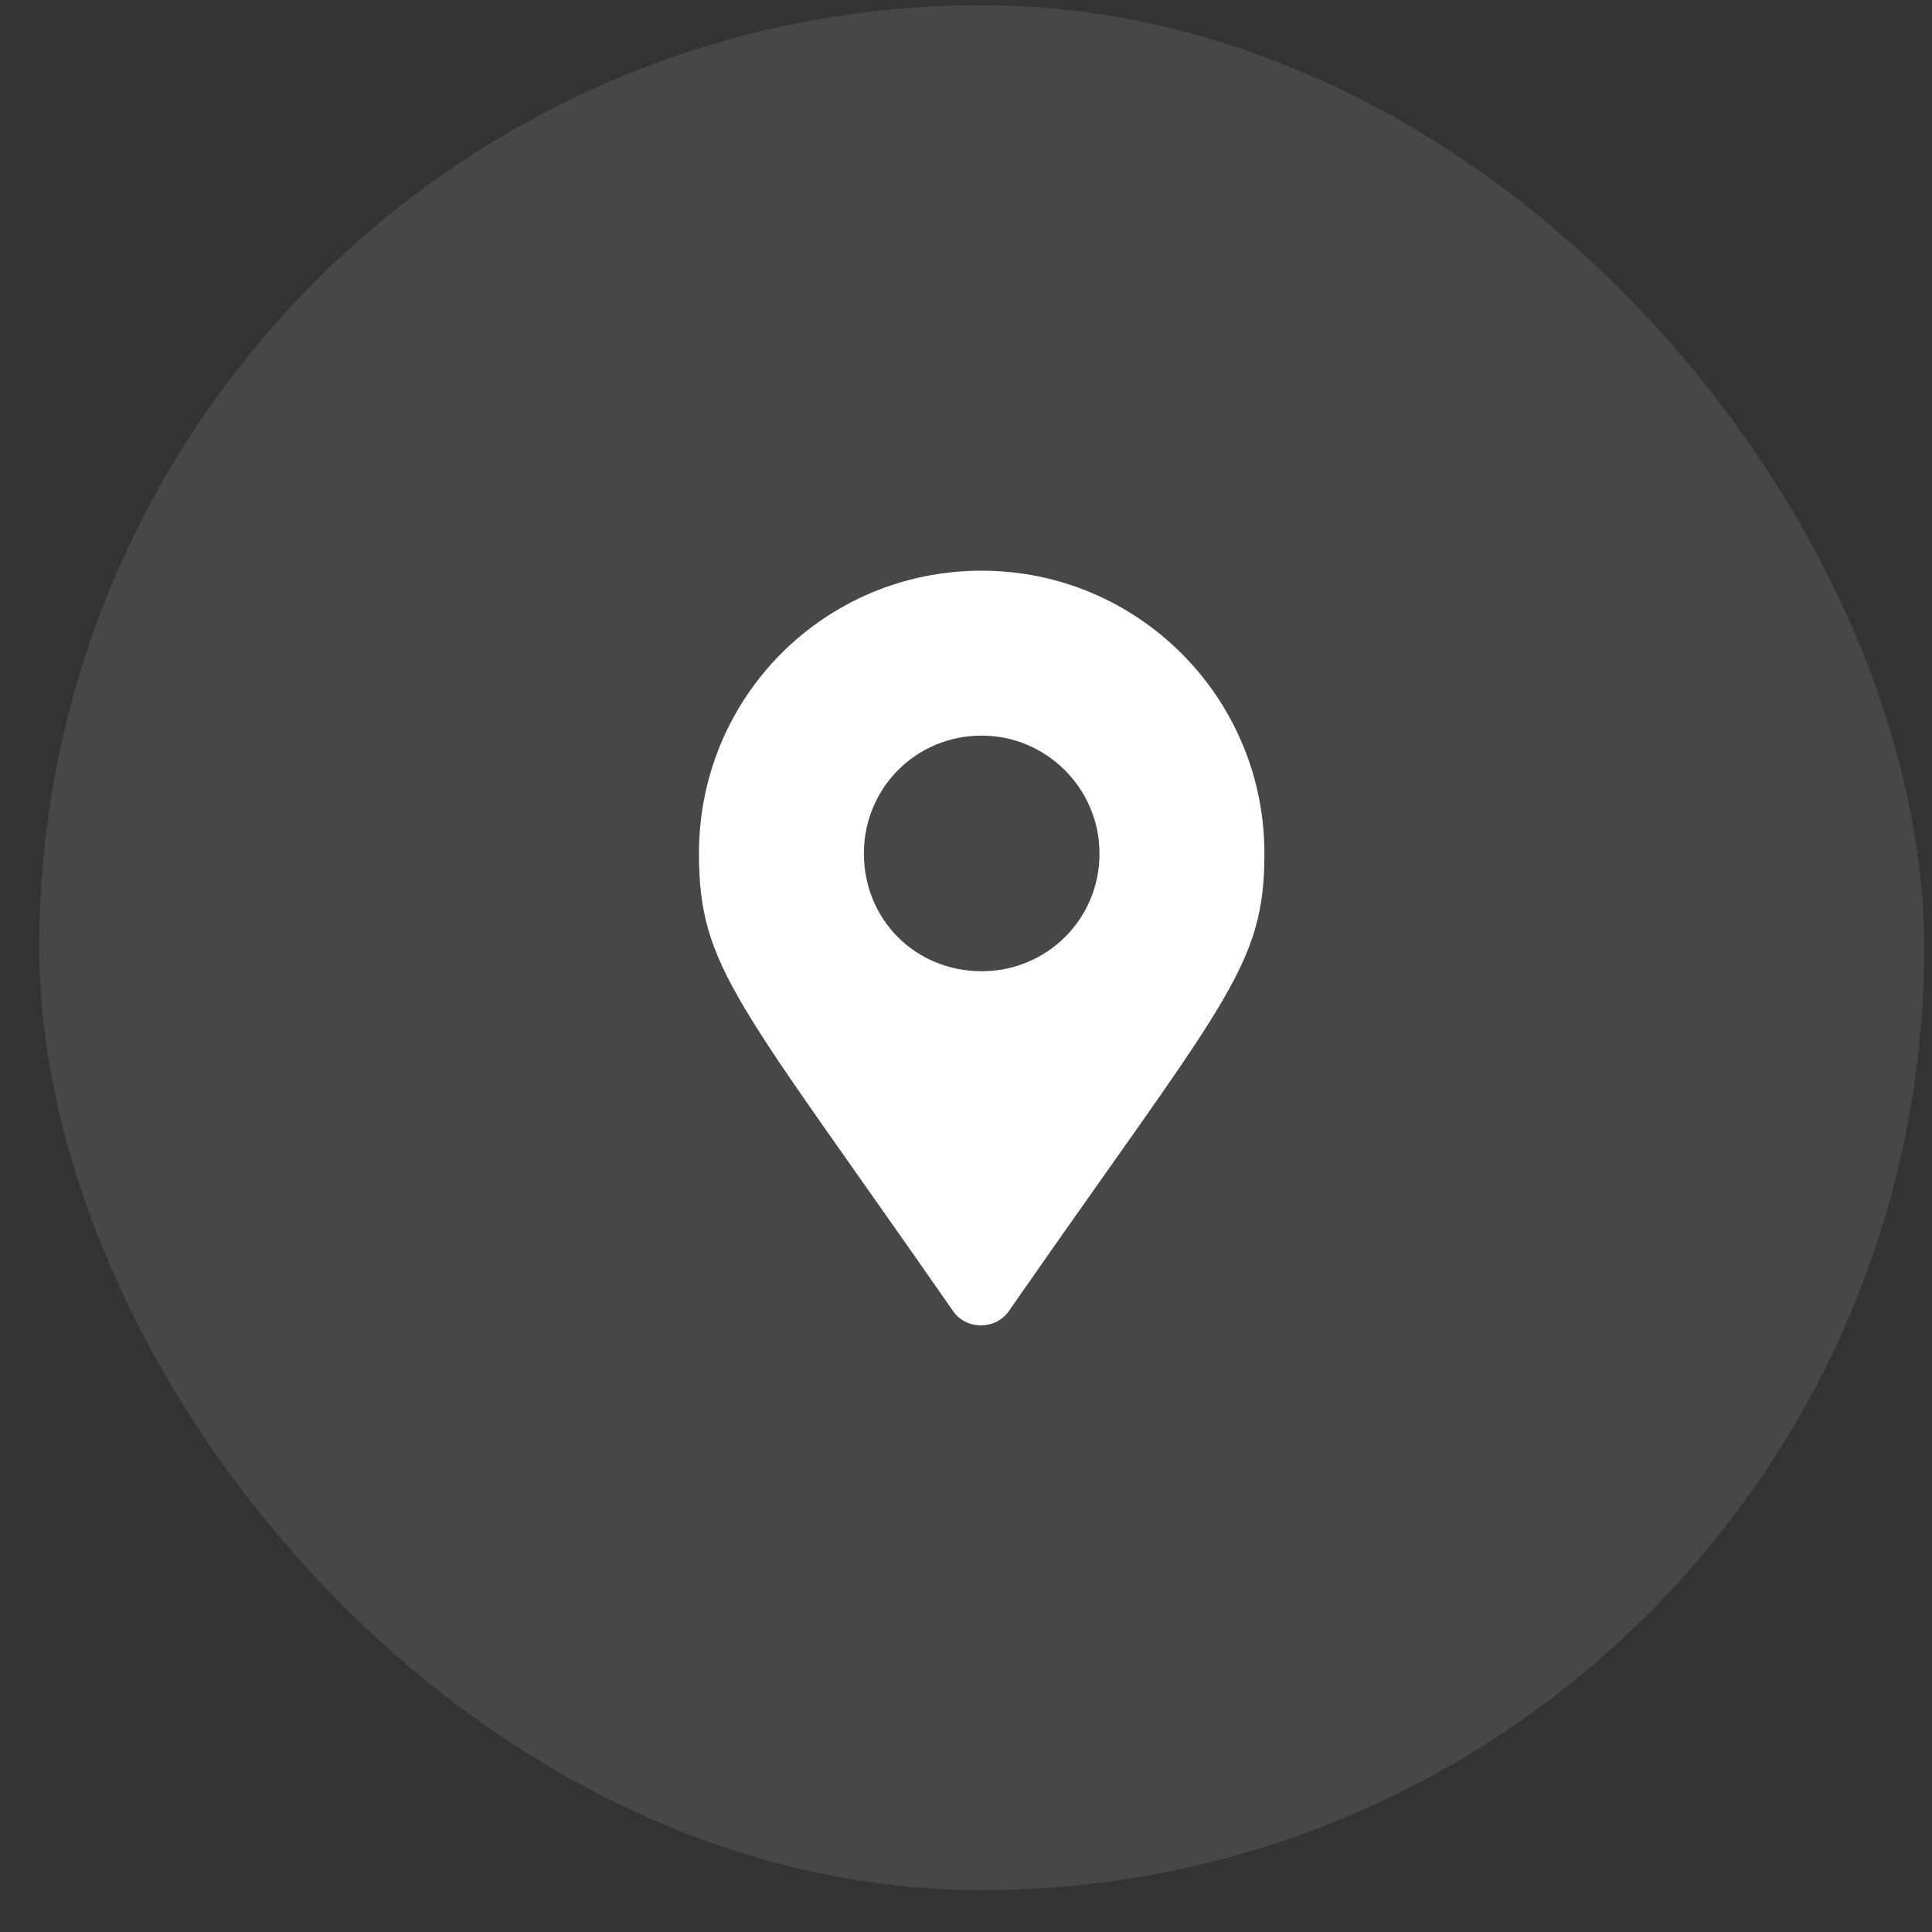 <svg width="41" height="41" viewBox="0 0 41 41" fill="none" xmlns="http://www.w3.org/2000/svg">
<rect x="0" y="0" width="41" height="41" fill="#333333" stroke="none"/>
<rect x="0.833" y="0.111" width="40" height="40" rx="20" fill="white" fill-opacity="0.1"/>
<path d="M20.208 27.798C15.646 21.236 14.833 20.548 14.833 18.111C14.833 14.798 17.489 12.111 20.833 12.111C24.145 12.111 26.833 14.798 26.833 18.111C26.833 20.548 25.989 21.236 21.427 27.798C21.145 28.236 20.489 28.236 20.208 27.798ZM20.833 20.611C22.208 20.611 23.333 19.517 23.333 18.111C23.333 16.736 22.208 15.611 20.833 15.611C19.427 15.611 18.333 16.736 18.333 18.111C18.333 19.517 19.427 20.611 20.833 20.611Z" fill="white"/>
</svg>
